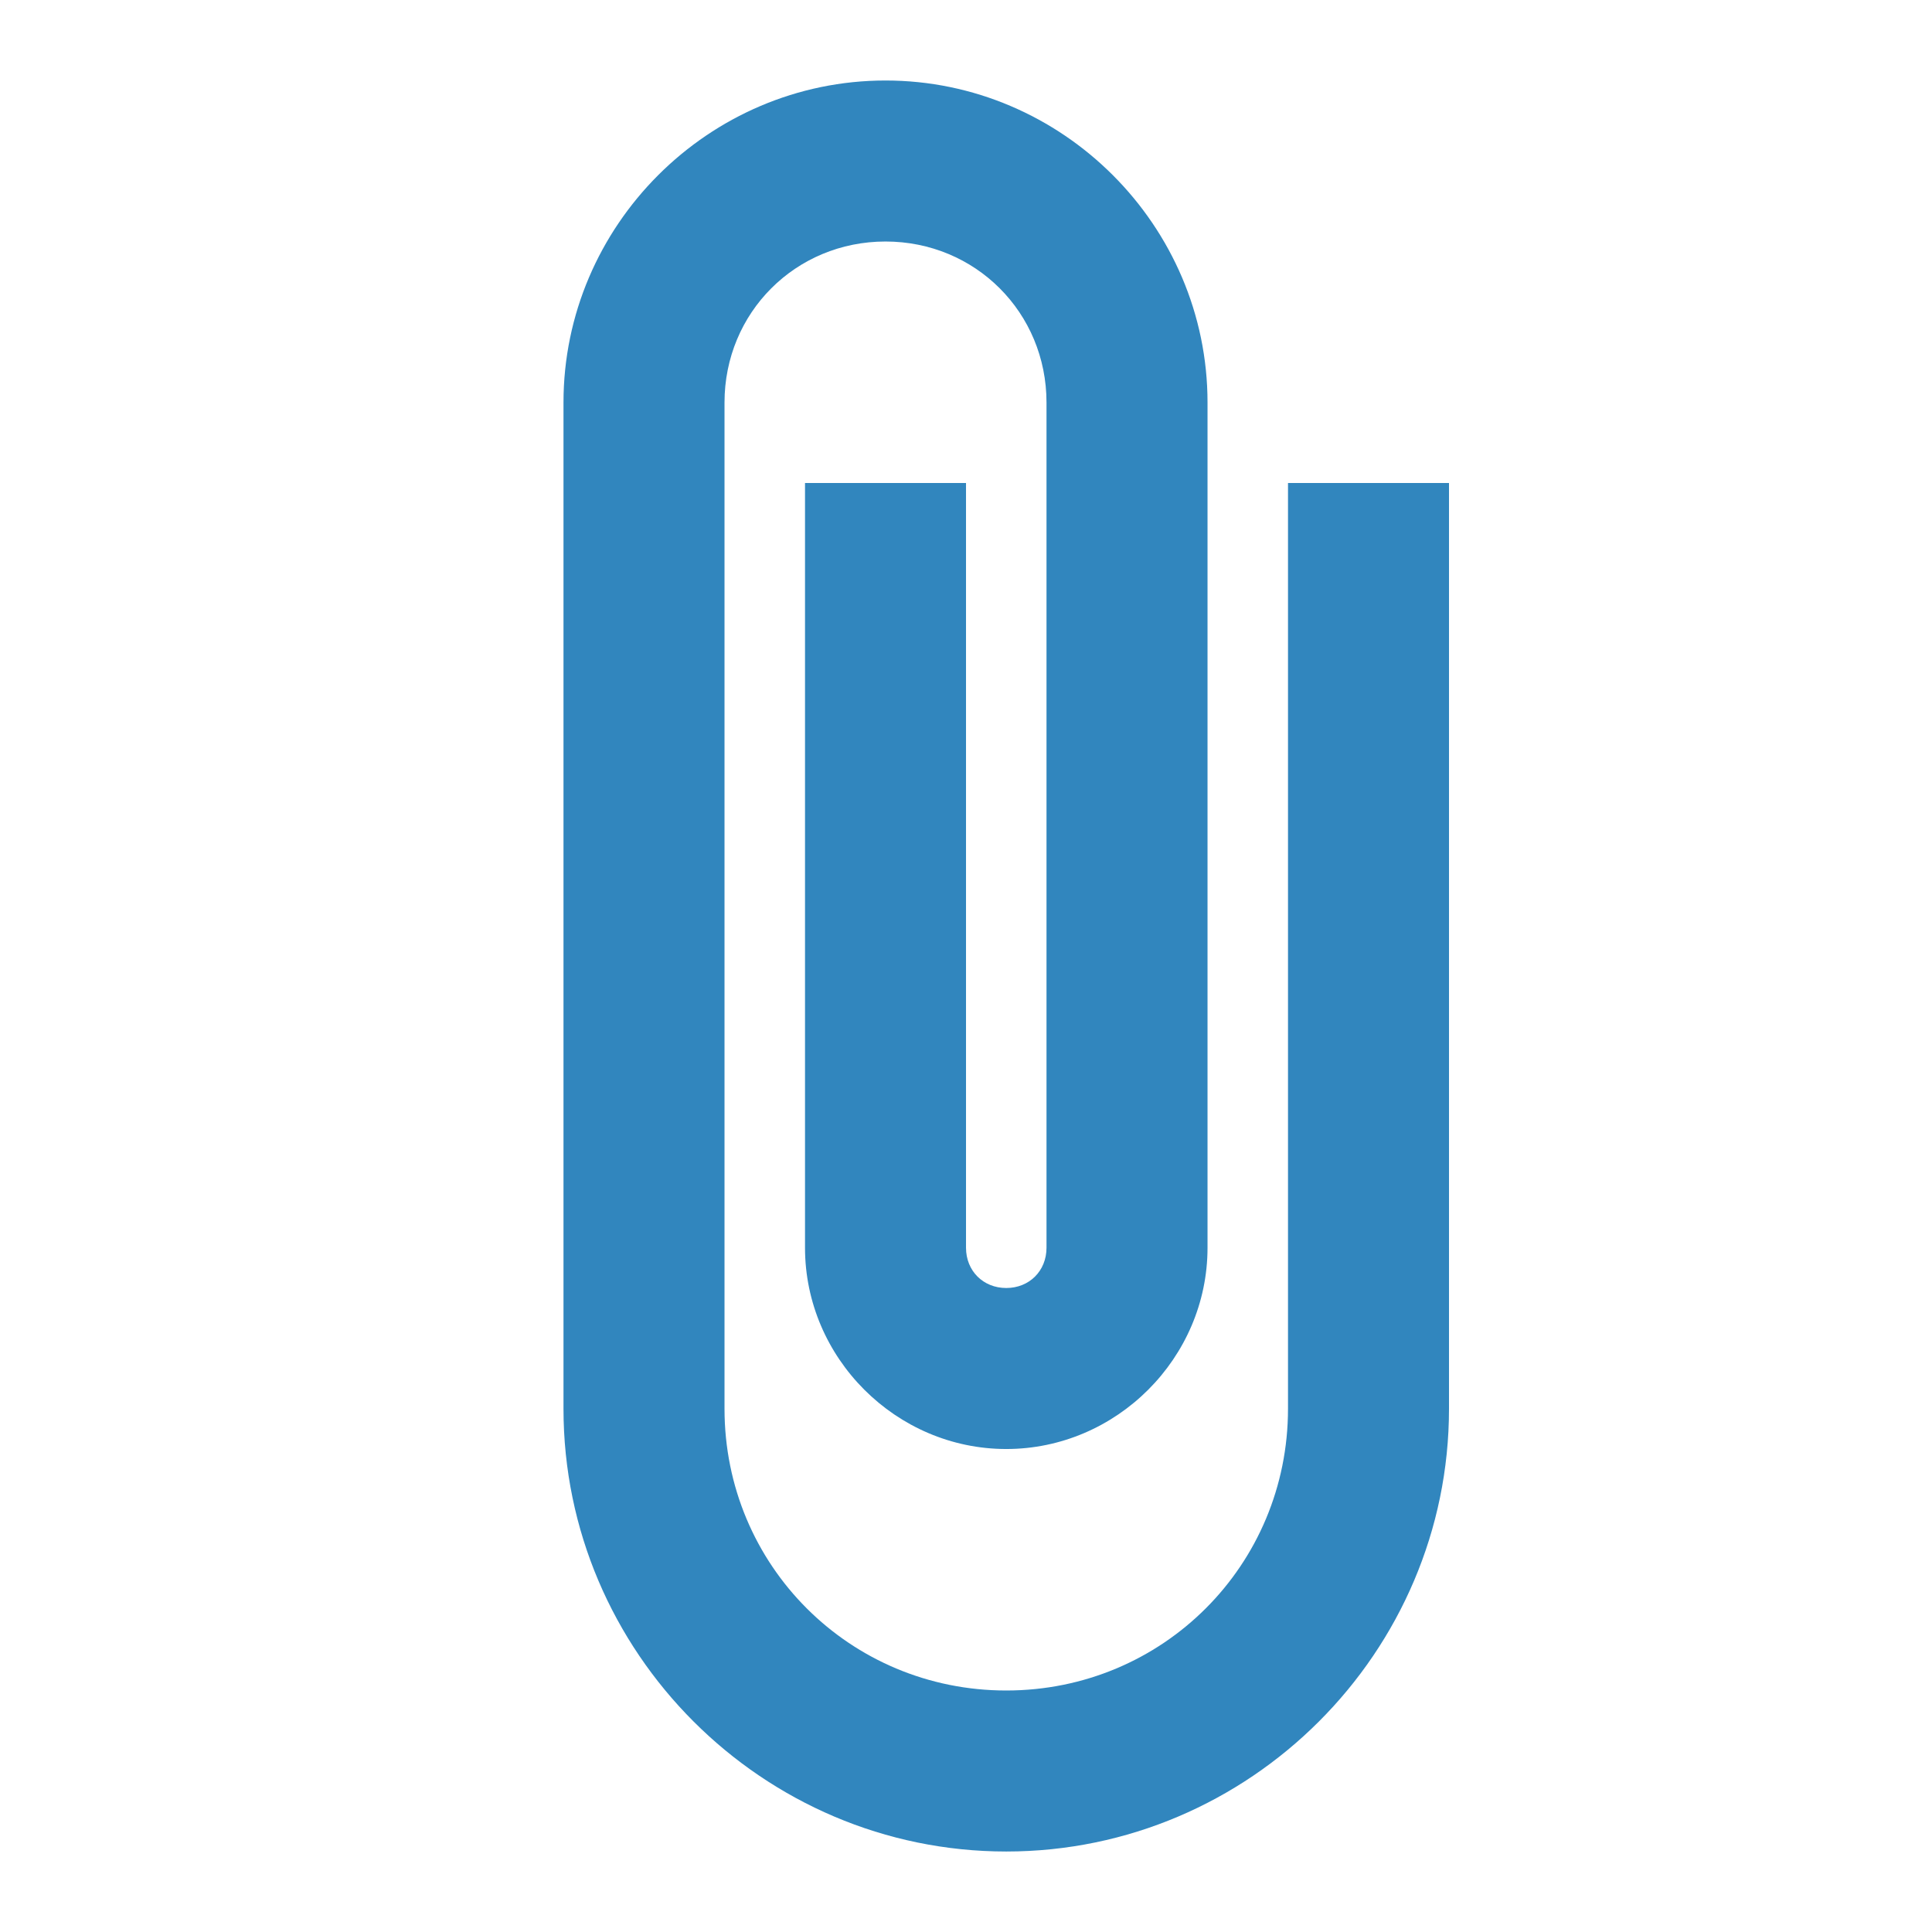 <svg xmlns="http://www.w3.org/2000/svg" x="0px" y="0px"
width="24" height="24"
viewBox="0 0 172 172"
style=" fill:#000000;"><g fill="none" fill-rule="nonzero" stroke="none" stroke-width="1" stroke-linecap="butt" stroke-linejoin="miter" stroke-miterlimit="10" stroke-dasharray="" stroke-dashoffset="0" font-family="none" font-weight="none" font-size="none" text-anchor="none" style="mix-blend-mode: normal"><path d="M0,172v-172h172v172z" fill="none"></path><g fill="#3186be"><path d="M78.833,7.167c-15.748,0 -28.667,12.919 -28.667,28.667v89.583c0,21.683 17.733,39.417 39.417,39.417c21.683,0 39.417,-17.733 39.417,-39.417v-82.417h-14.333v82.417c0,13.935 -11.148,25.083 -25.083,25.083c-13.935,0 -25.083,-11.148 -25.083,-25.083v-89.583c0,-8.003 6.331,-14.333 14.333,-14.333c8.003,0 14.333,6.331 14.333,14.333v75.25c0,2.056 -1.527,3.583 -3.583,3.583c-2.056,0 -3.583,-1.527 -3.583,-3.583v-68.083h-14.333v68.083c0,9.812 8.105,17.917 17.917,17.917c9.812,0 17.917,-8.105 17.917,-17.917v-75.25c0,-15.748 -12.919,-28.667 -28.667,-28.667z"></path></g></g></svg>